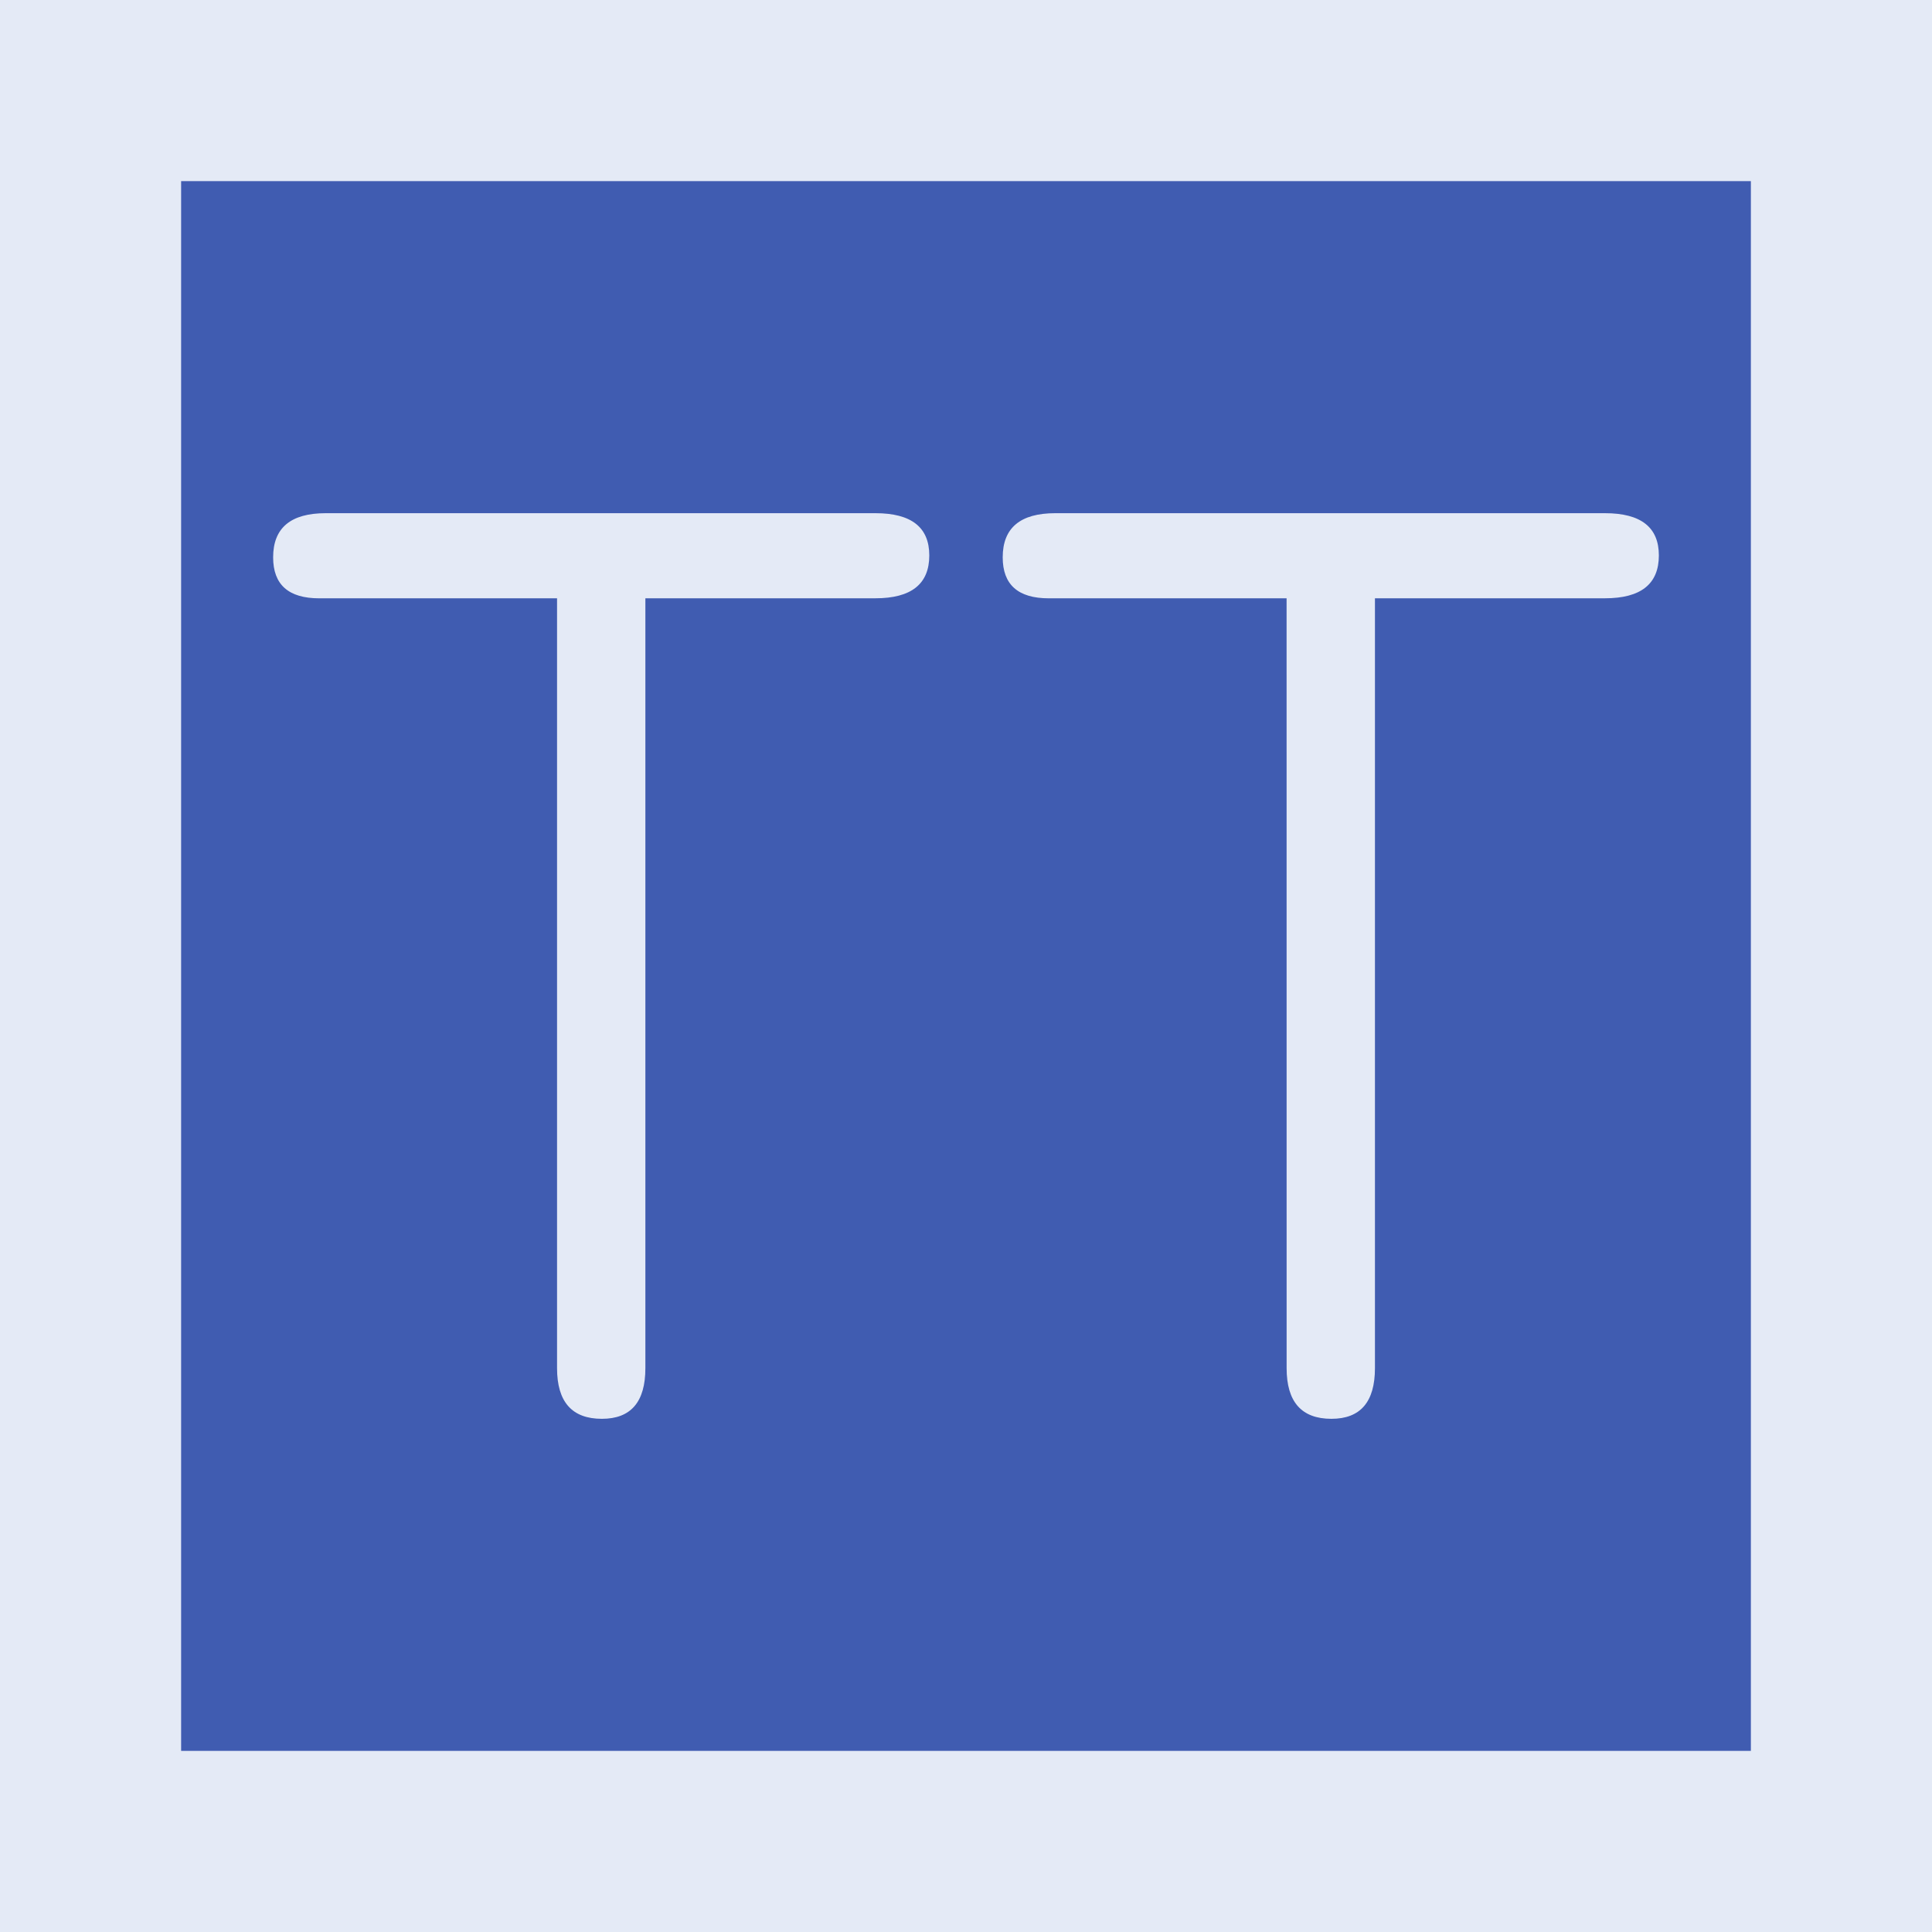 <svg xmlns="http://www.w3.org/2000/svg" width="64" height="64"><path d="M3 3h58v58H3z" style="fill:#405cb1;fill-opacity:1;stroke:#e4eaf6;stroke-width:6;stroke-miterlimit:4;stroke-dasharray:none;stroke-opacity:1"/><g aria-label="TT" style="font-style:normal;font-weight:400;font-size:44.075px;line-height:1.25;font-family:sans-serif;letter-spacing:0;word-spacing:0;fill:#e4eaf6;fill-opacity:1;stroke:none;stroke-width:1.102"><path d="M18.453 19.82h-7.877q-1.528 0-1.528-1.357Q9.048 17 10.791 17h18.207q1.786 0 1.786 1.399 0 1.42-1.786 1.42h-7.619v25.502Q21.38 47 19.938 47q-1.485 0-1.485-1.679zM42.62 19.82h-7.876q-1.528 0-1.528-1.357 0-1.463 1.743-1.463h18.207q1.786 0 1.786 1.399 0 1.42-1.786 1.42h-7.619v25.502q0 1.679-1.442 1.679-1.484 0-1.484-1.679z" style="font-style:normal;font-variant:normal;font-weight:400;font-stretch:normal;font-family:saxMono;-inkscape-font-specification:saxMono;stroke-width:1.102"/></g></svg>